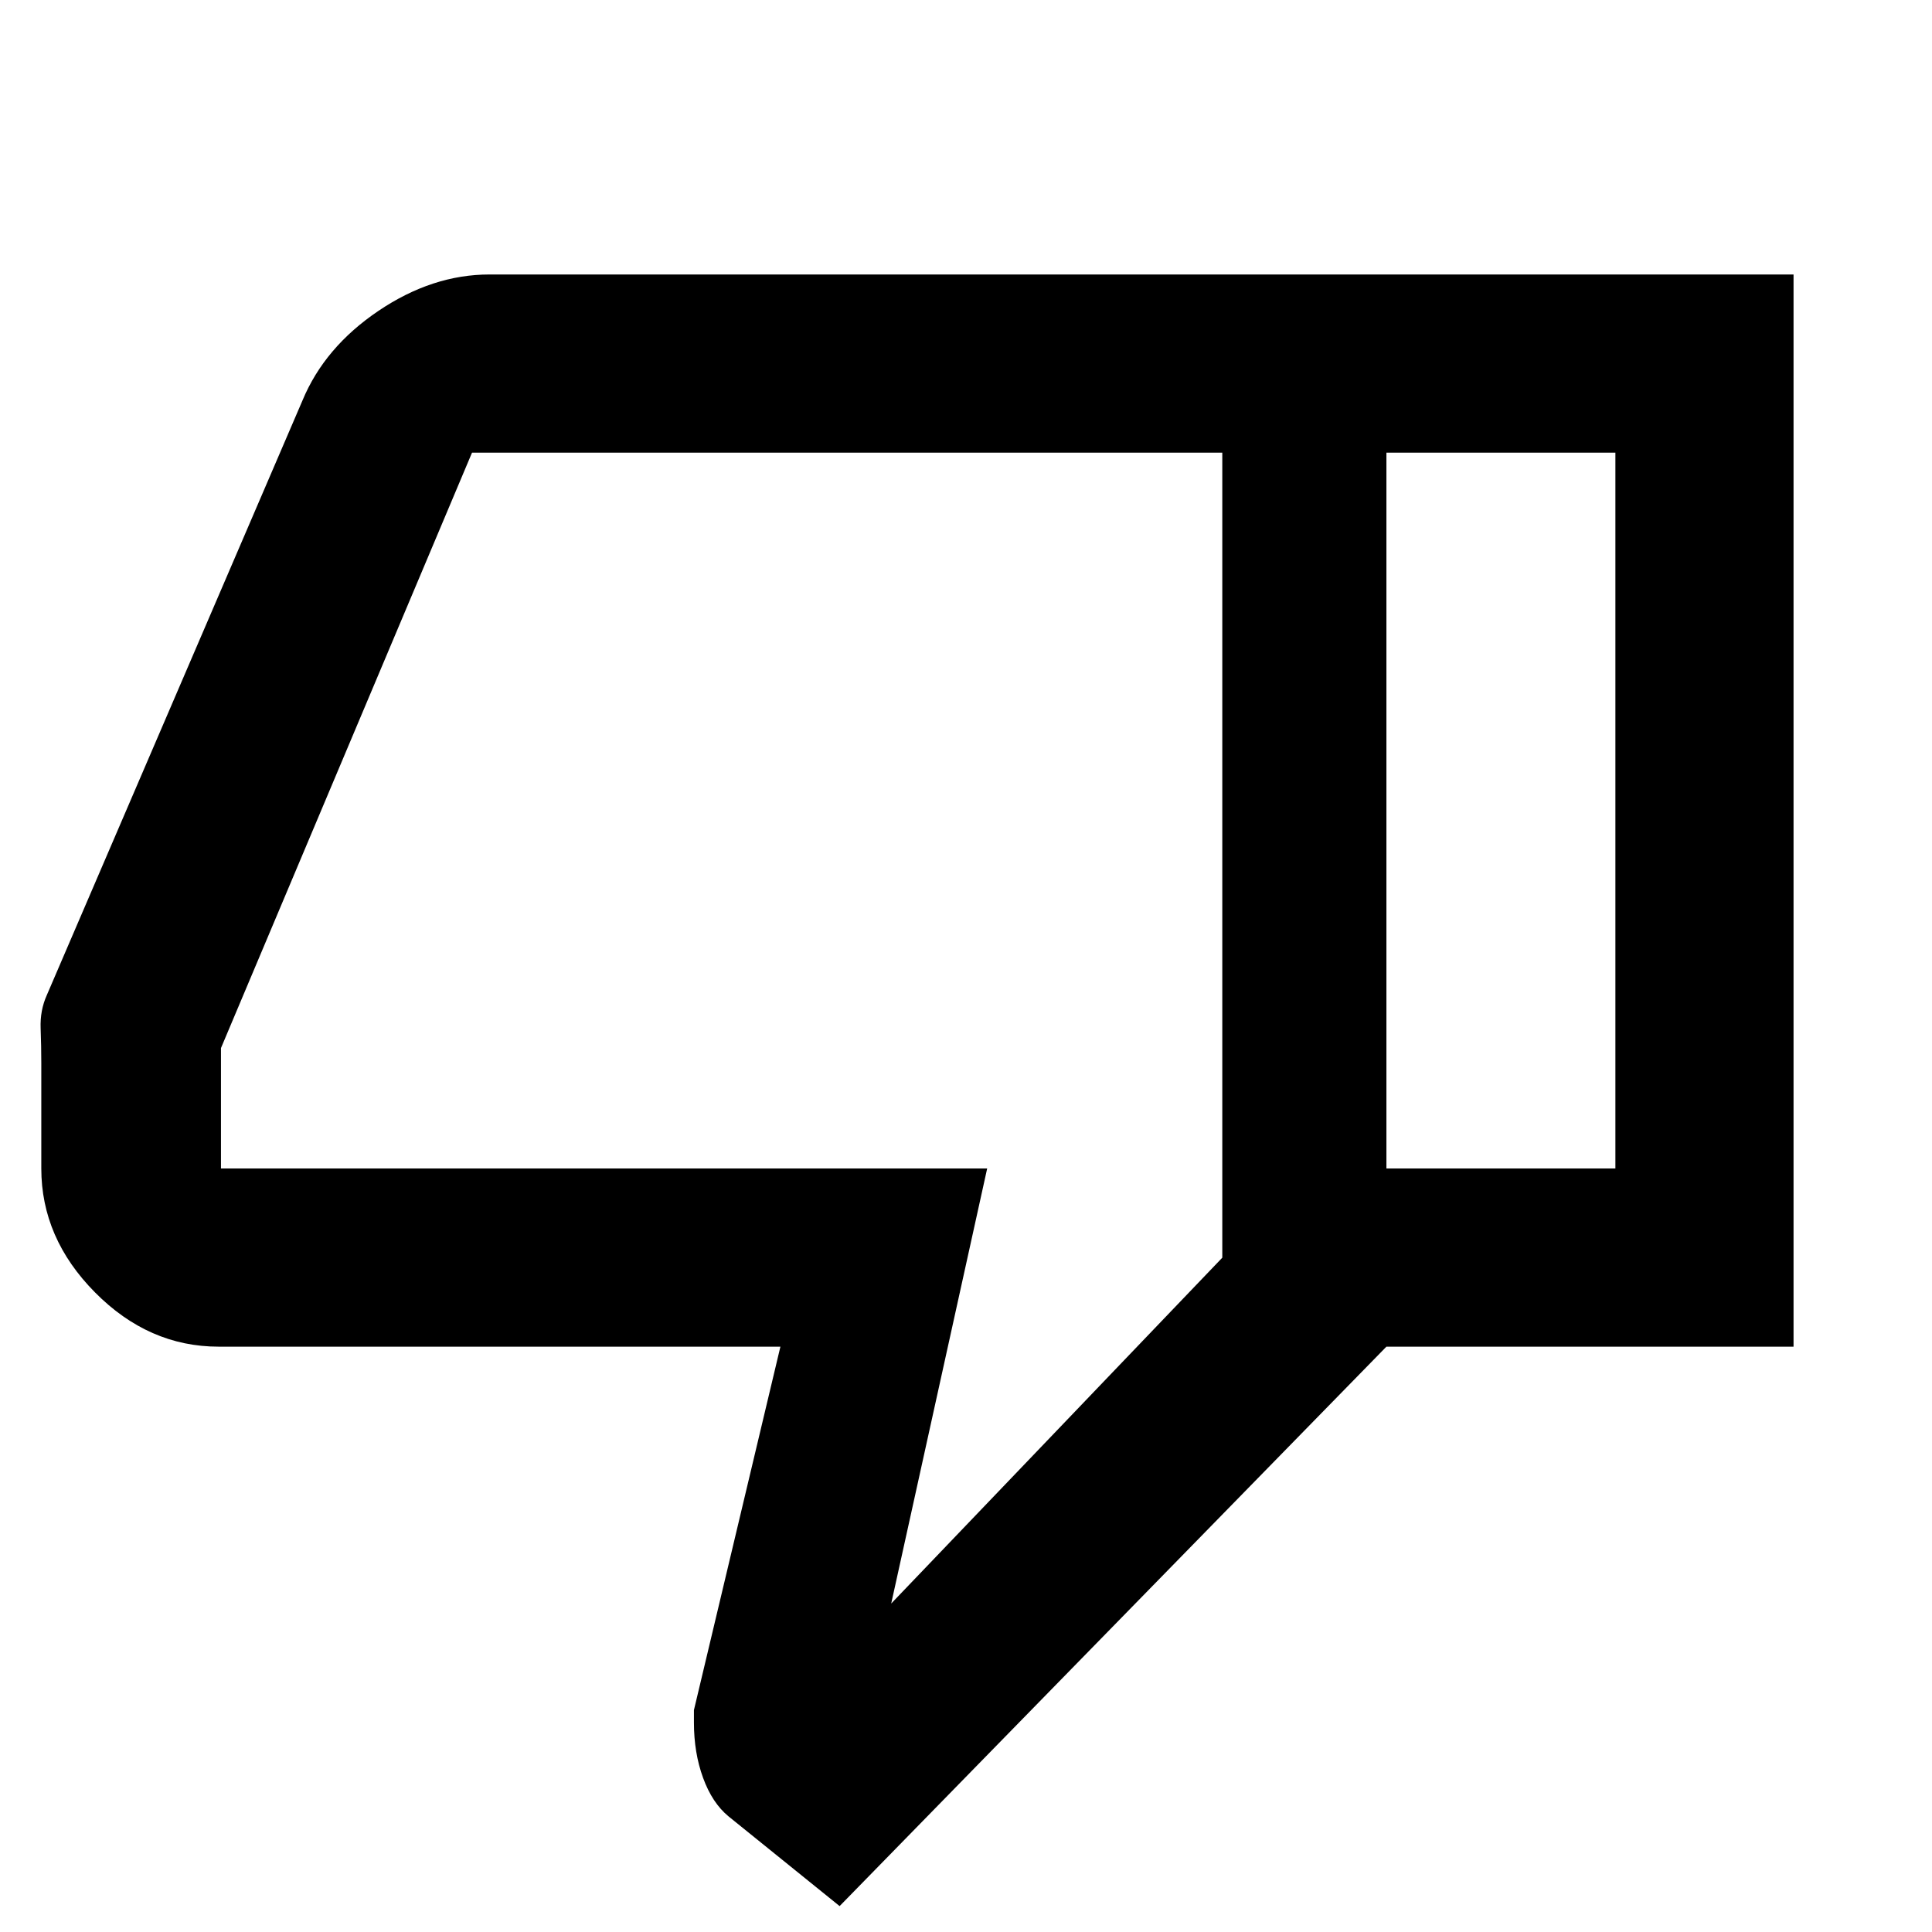 <svg xmlns="http://www.w3.org/2000/svg" height="40" viewBox="0 -960 960 960" width="40"><path d="M243.22-823.61H688.9v532.76L417.2-12.87l-55.22-44.6q-8.1-6.69-12.63-19.14-4.54-12.45-4.54-27.42v-6.24l42.97-180.58H108.67q-34.77 0-61.46-26.96-26.69-26.95-26.69-61.57v-52.39q0-8.26-.33-17.24-.34-8.97 3.08-16.54l127.02-295.43q10.99-26.49 37.77-44.56 26.78-18.07 55.16-18.07Zm364.13 88.52h-372.8L109.8-439.22v59.84h380.72l-47.68 216.16 164.51-171.84v-400.03Zm0 400.03v-400.03 400.03Zm81.55 44.21v-88.53h113.78v-355.71H688.9v-88.52h202.3v532.76H688.9Z"/></svg>